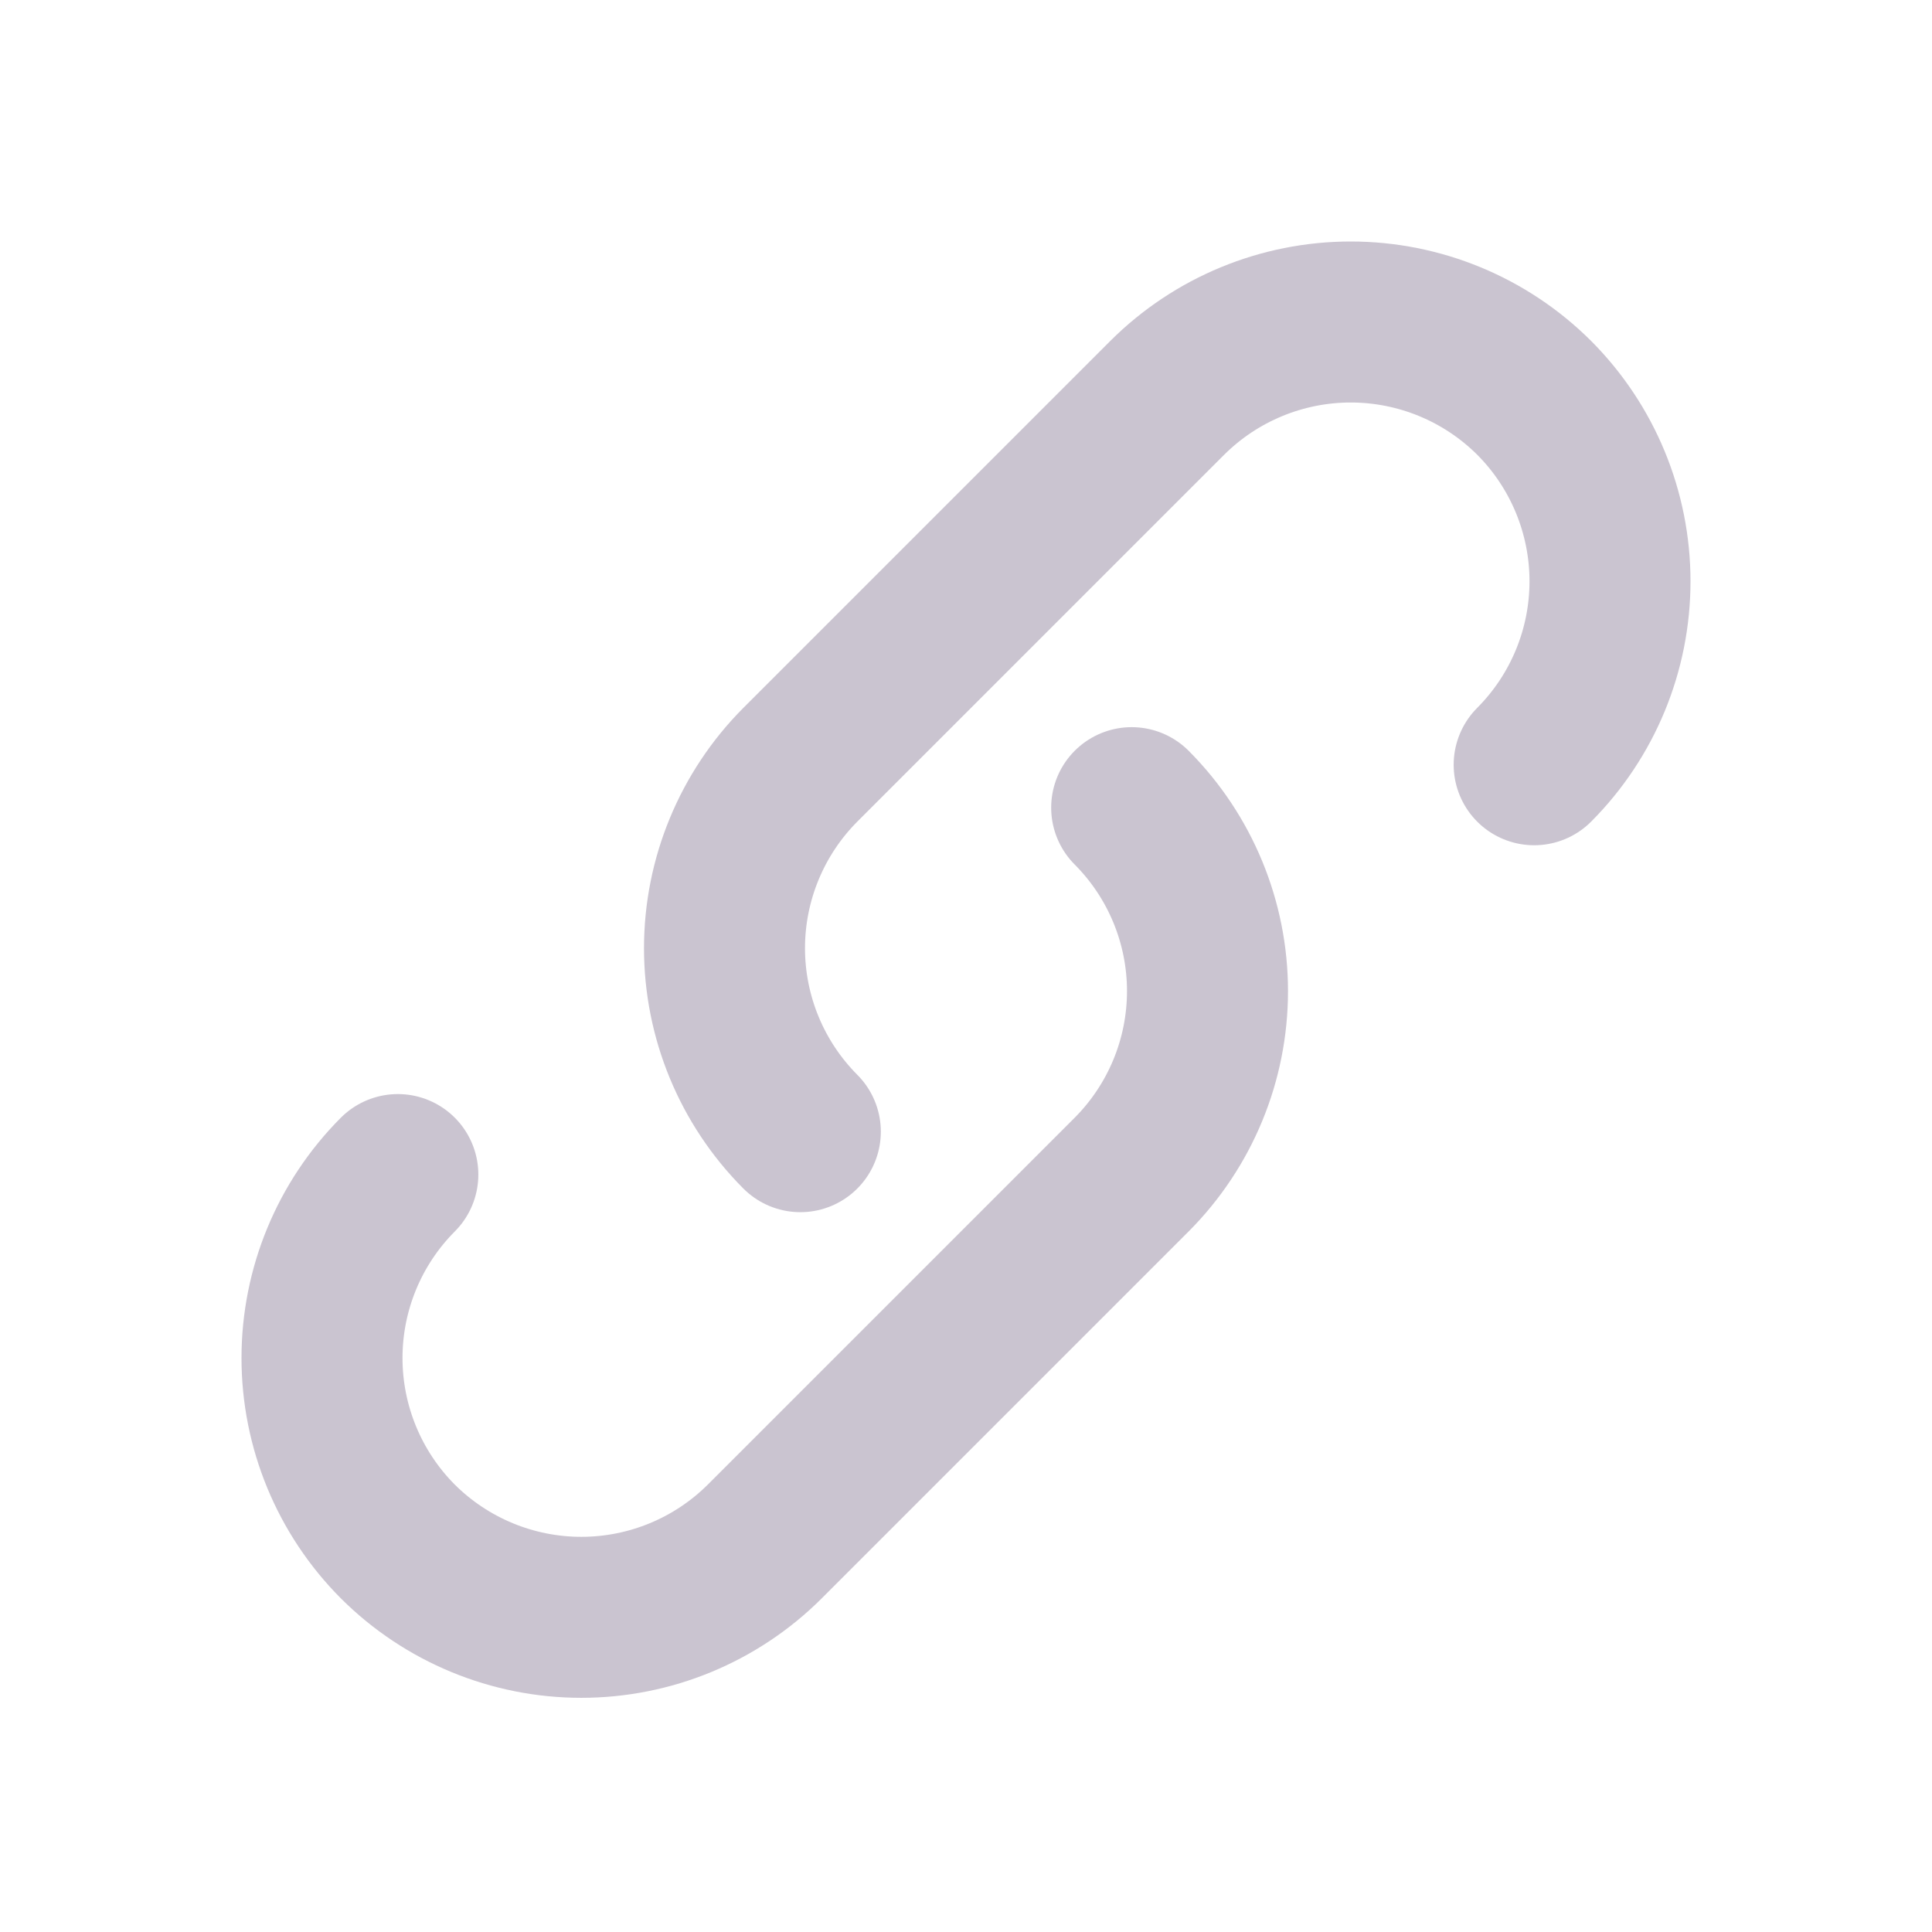 <svg width="24" height="24" viewBox="0 0 24 24" fill="none" xmlns="http://www.w3.org/2000/svg">
<path d="M14.058 10.033C14.661 10.638 15 11.458 15 12.312C15 13.166 14.661 13.986 14.058 14.591L9.5 19.149C8.895 19.752 8.076 20.091 7.221 20.091C6.367 20.091 5.547 19.752 4.942 19.149C4.339 18.544 4 17.724 4 16.87C4 16.015 4.339 15.196 4.942 14.591" stroke="#CAC4D0" stroke-width="2" stroke-linecap="round" stroke-linejoin="round"/>
<path d="M19.058 9.5C19.661 8.895 20 8.076 20 7.221C20 6.367 19.661 5.547 19.058 4.942C18.453 4.339 17.633 4 16.779 4C15.925 4 15.105 4.339 14.5 4.942L9.942 9.5C9.339 10.105 9 10.925 9 11.779C9 12.633 9.339 13.453 9.942 14.058V14.058" stroke="#CAC4D0" stroke-width="2" stroke-linecap="round" stroke-linejoin="round"/>
</svg>
